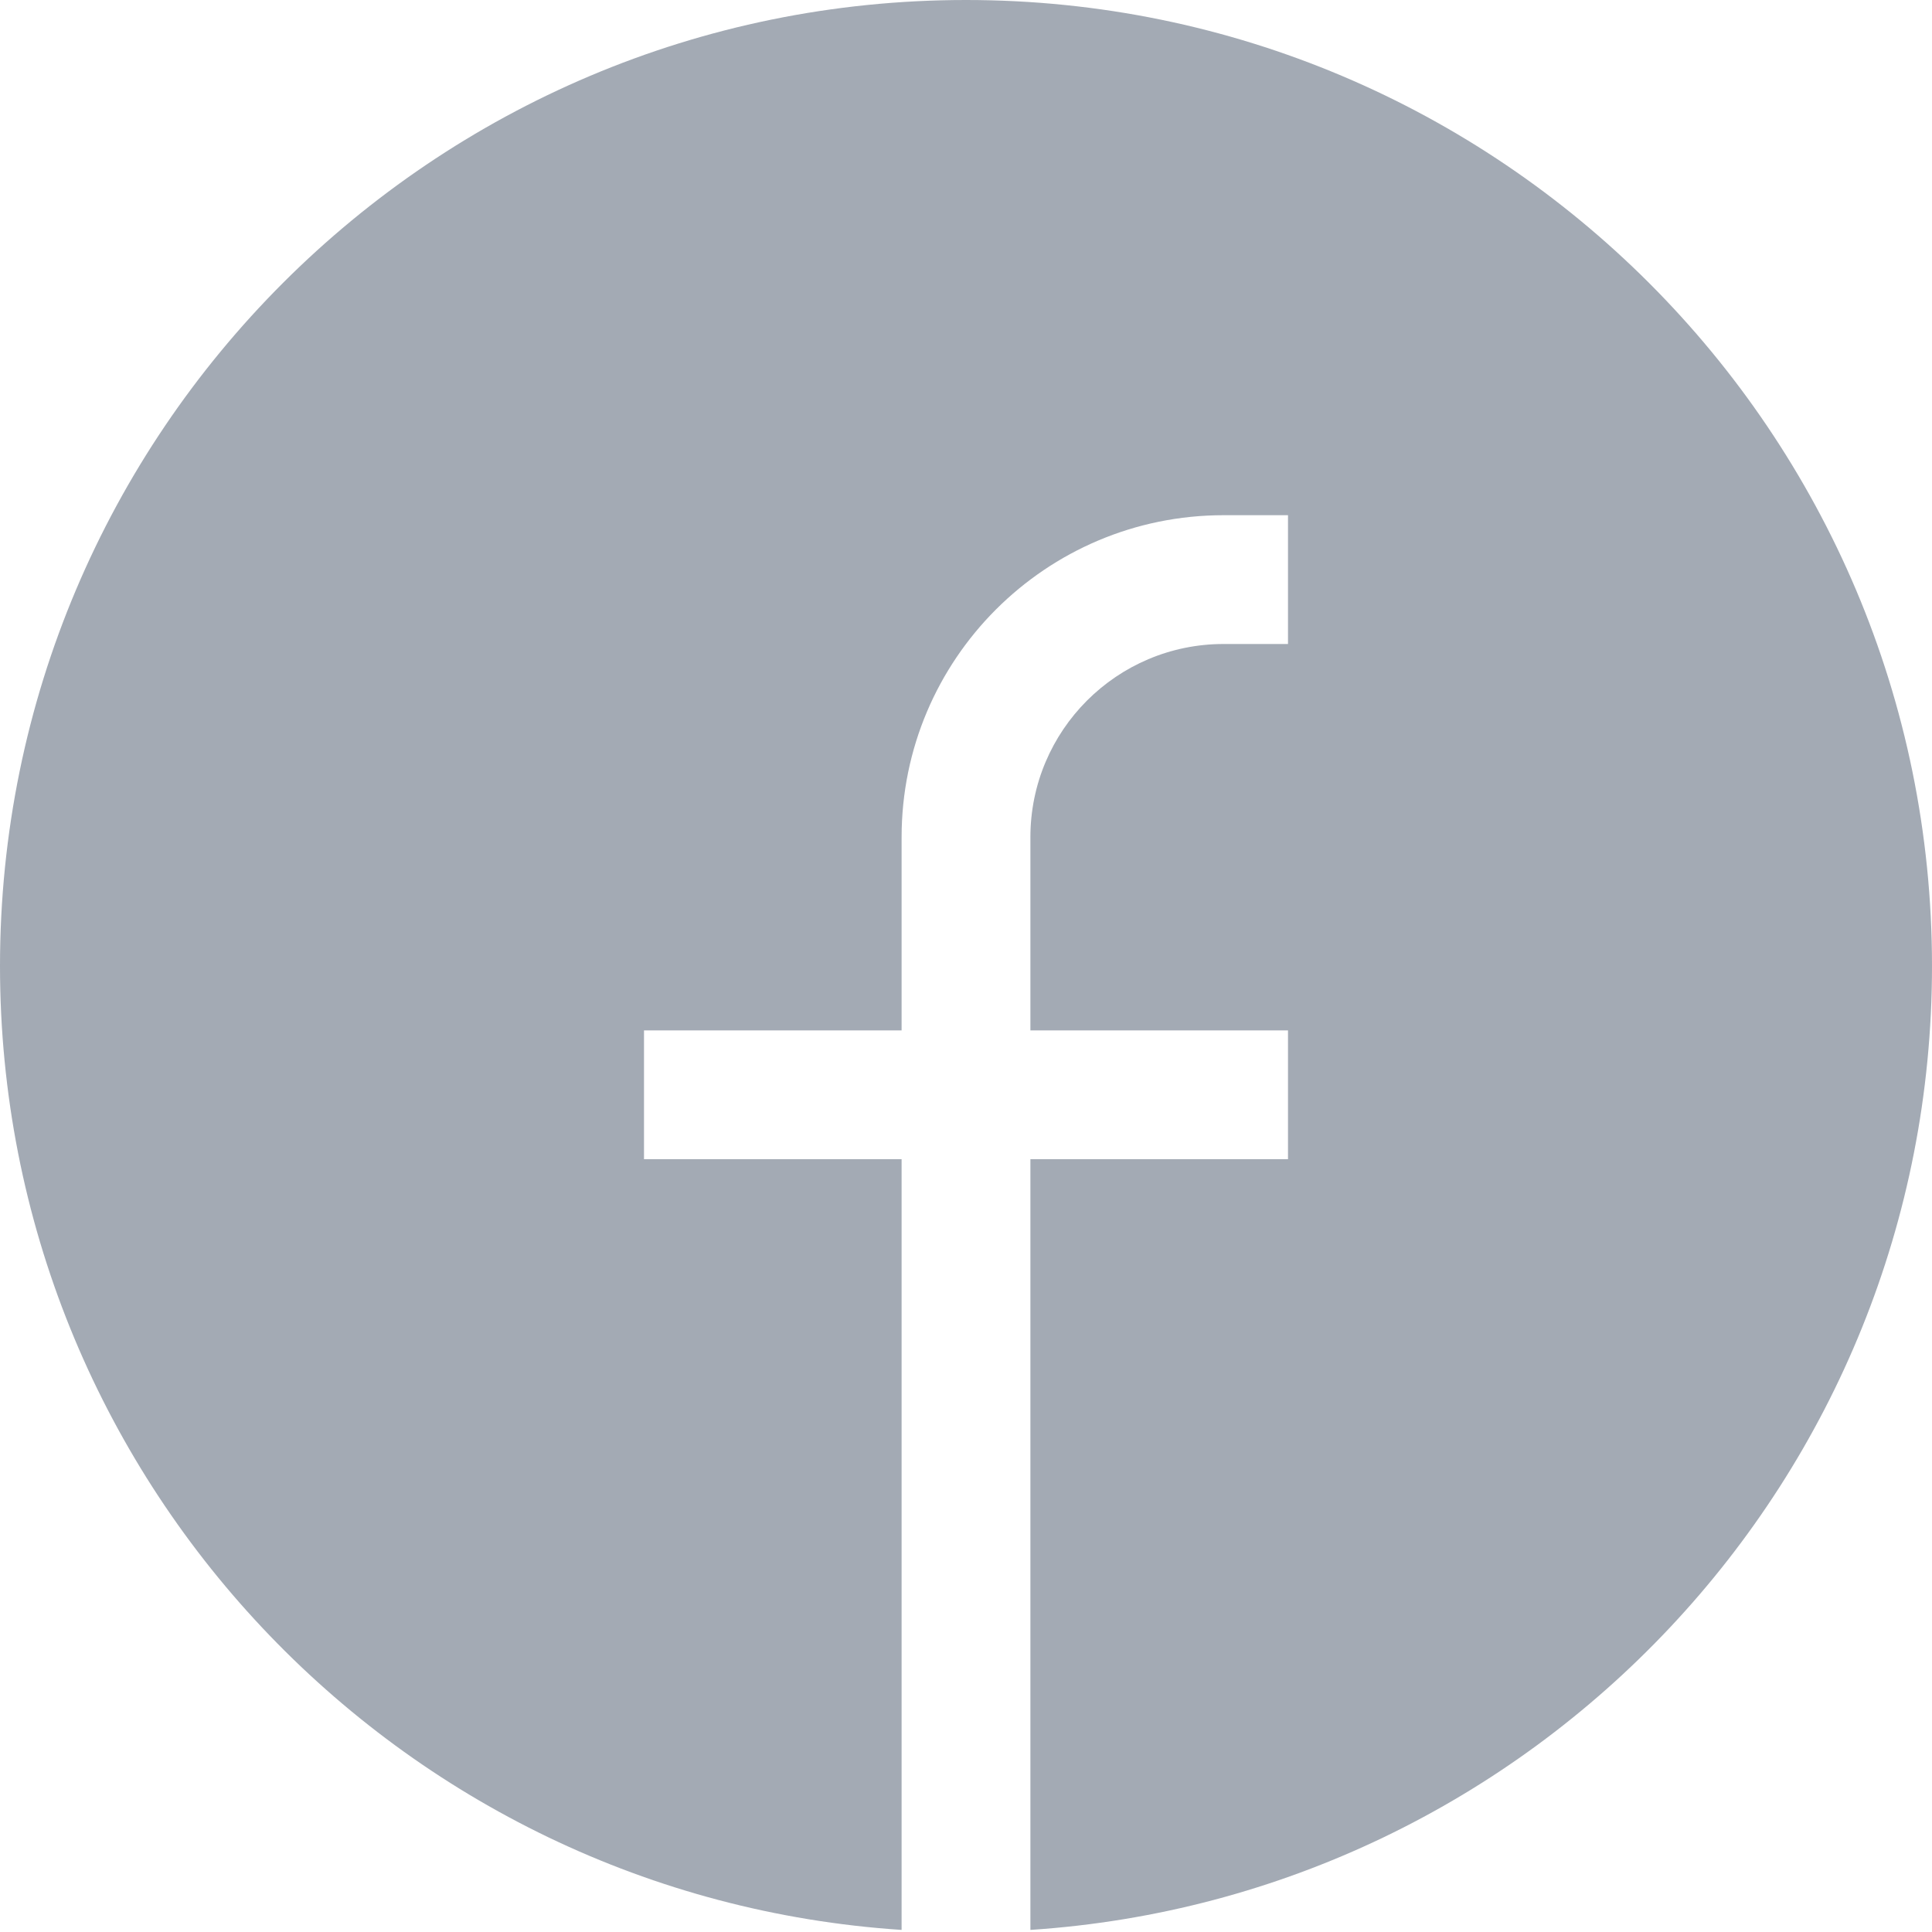 <svg width="24" height="24" viewBox="0 0 24 24" fill="none" xmlns="http://www.w3.org/2000/svg">
<g opacity="0.5">
<path d="M0 12C0 5.373 5.373 0 12 0C18.627 0 24 5.373 24 12C24 18.359 19.054 23.562 12.8 23.974V14.4H16V12.8H12.8V10.4C12.8 9.075 13.874 8 15.2 8H16V6.4H15.2C12.991 6.4 11.2 8.191 11.2 10.4V12.8H8V14.4H11.2V23.974C4.946 23.562 0 18.359 0 12Z" fill="#475569"/>
</g>
</svg>
